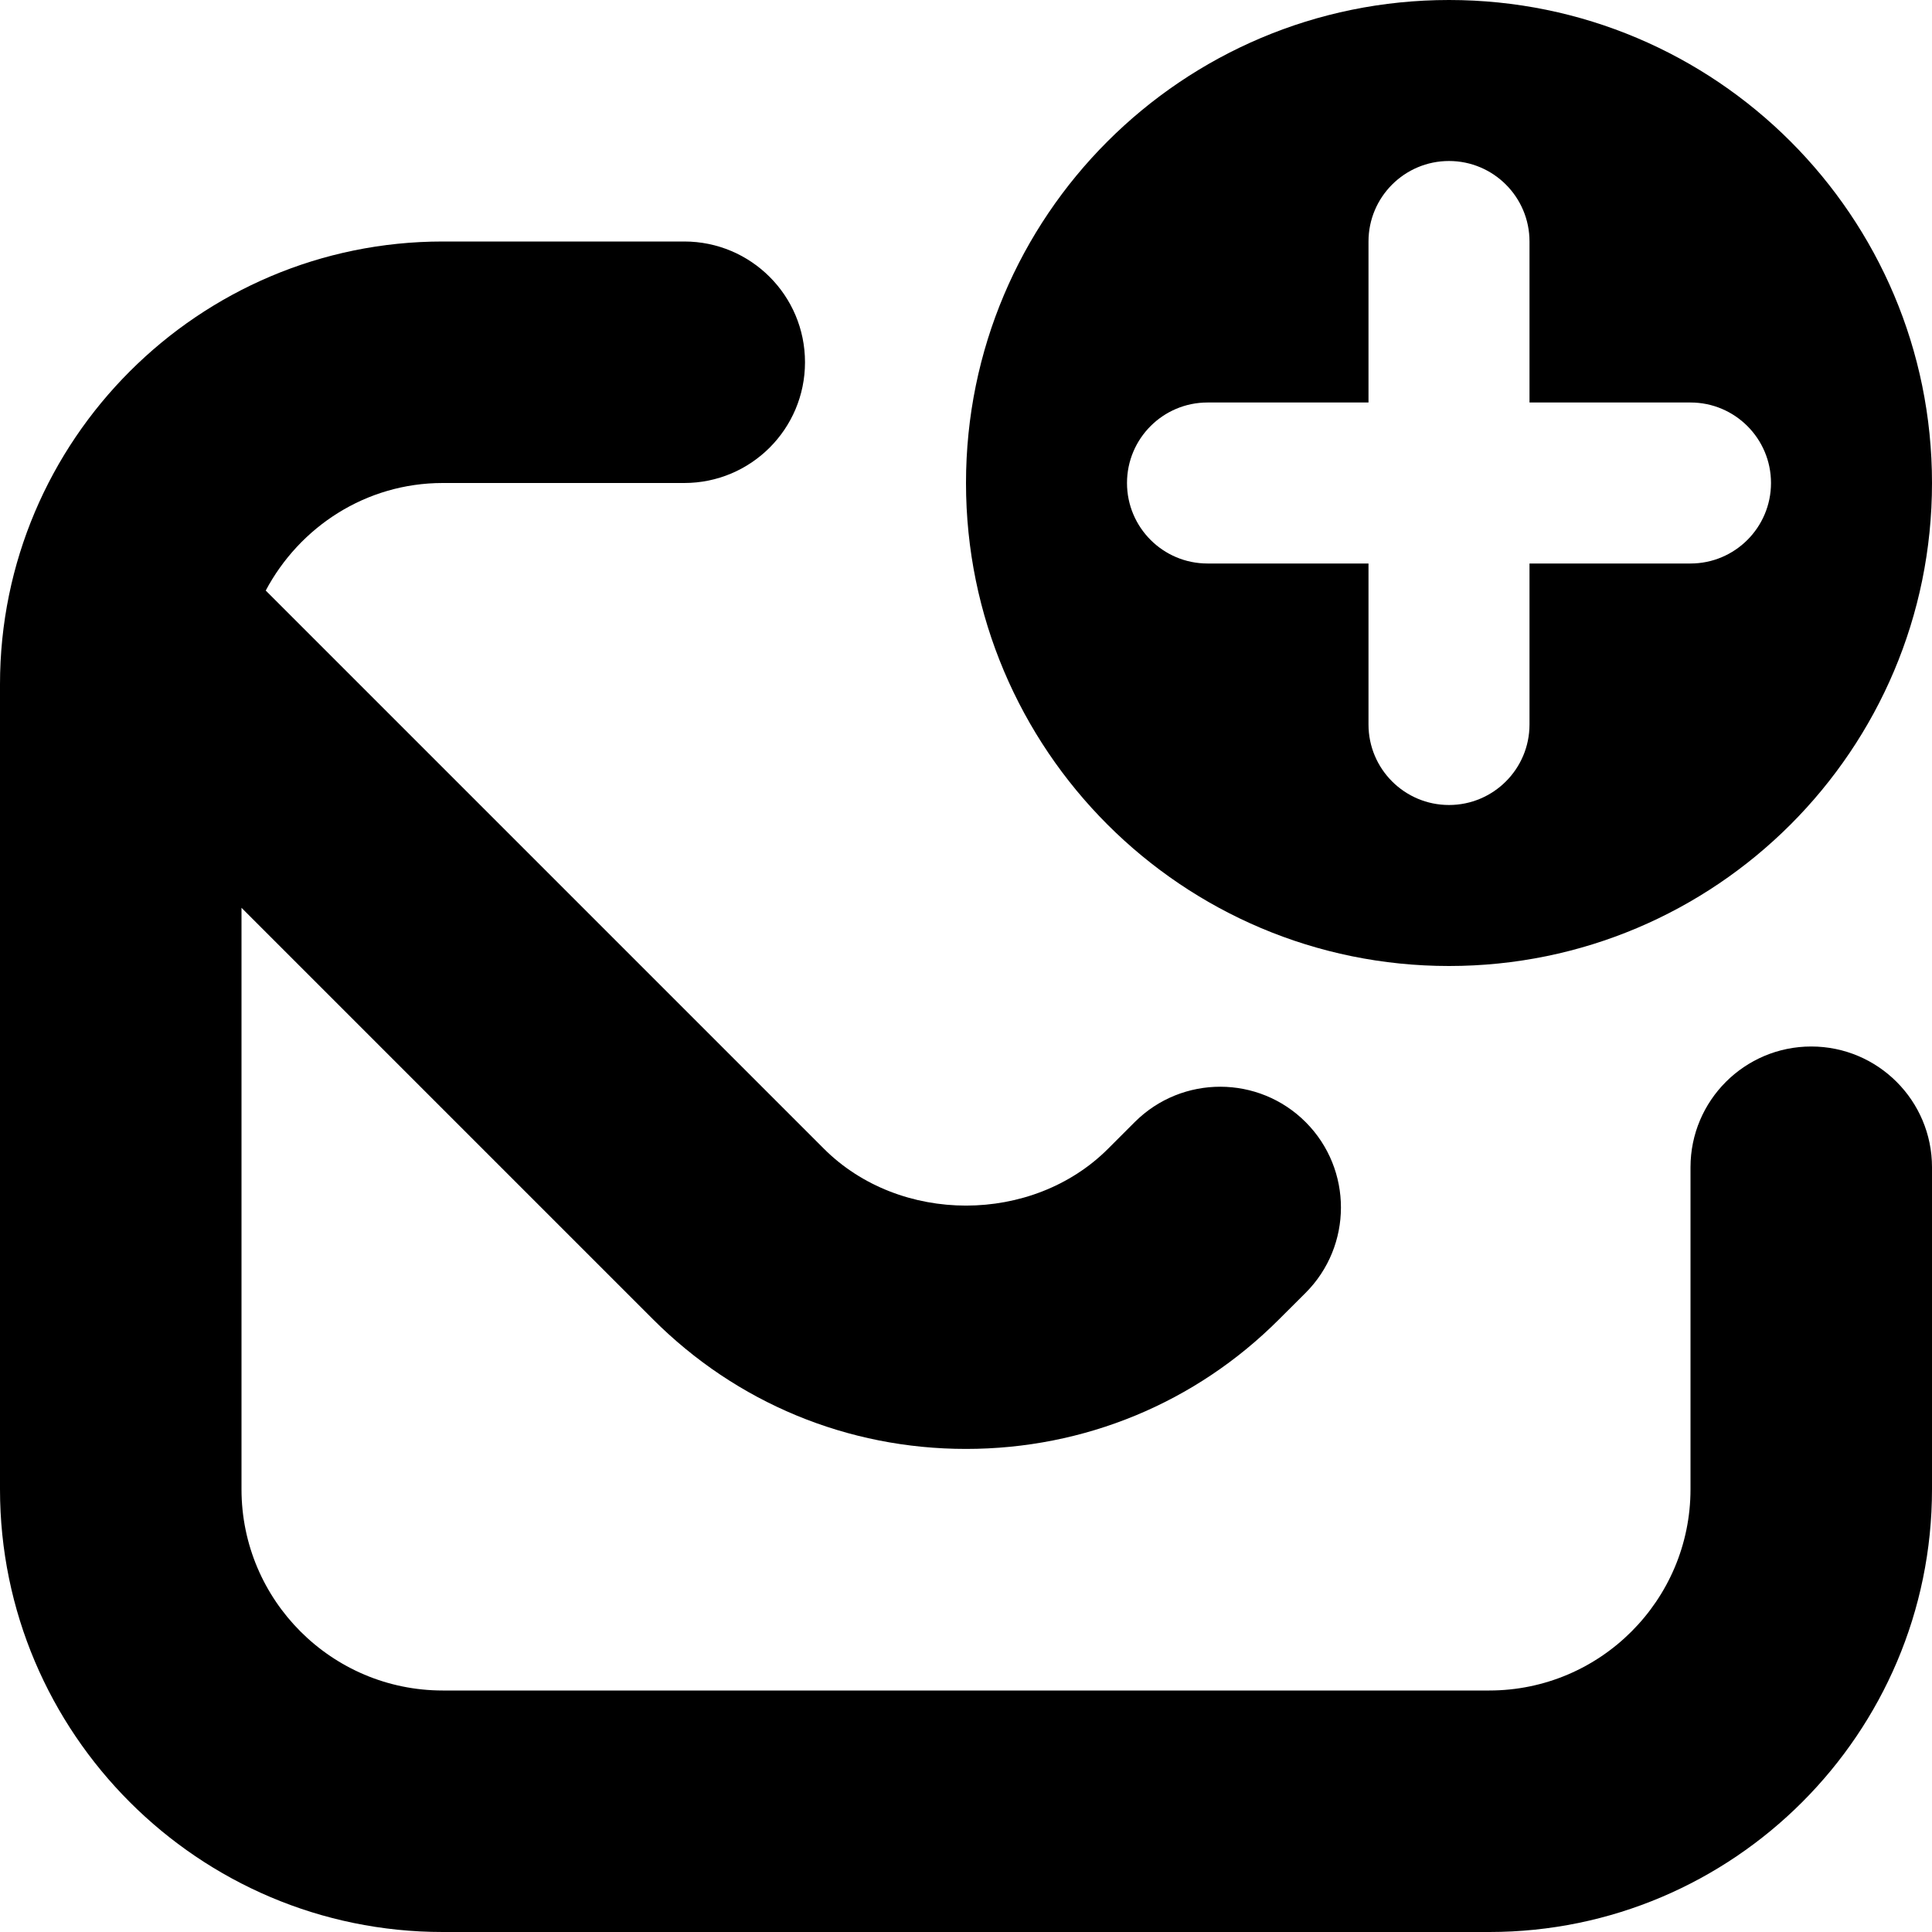 <?xml version="1.0" encoding="UTF-8"?>
<svg xmlns="http://www.w3.org/2000/svg" id="Layer_1" data-name="Layer 1" viewBox="0 0 24 24">
  <path d="M24,14.5v4c0,3.032-2.468,5.5-5.5,5.5H5.5c-3.032,0-5.5-2.468-5.5-5.5V8.5C0,5.467,2.468,3,5.5,3h3c.828,0,1.5,.671,1.5,1.5s-.672,1.5-1.5,1.5h-3c-.956,0-1.779,.546-2.199,1.336l6.932,6.932c.943,.945,2.593,.944,3.534,0l.331-.331c.588-.585,1.538-.582,2.122,.003,.585,.587,.583,1.537-.003,2.122l-.329,.328c-1.036,1.037-2.418,1.609-3.888,1.609s-2.852-.572-3.89-1.612L3,11.277v7.223c0,1.379,1.121,2.5,2.5,2.5h13c1.379,0,2.5-1.121,2.5-2.5v-4c0-.828,.672-1.5,1.5-1.5s1.5,.672,1.5,1.5ZM12,6c0-3.314,2.686-6,6-6s6,2.686,6,6-2.686,6-6,6-6-2.686-6-6Zm2,0c0,.552,.448,1,1,1h2v2c0,.552,.448,1,1,1s1-.448,1-1v-2h2c.552,0,1-.448,1-1s-.448-1-1-1h-2V3c0-.552-.448-1-1-1s-1,.448-1,1v2h-2c-.552,0-1,.448-1,1Z"/>
</svg>
